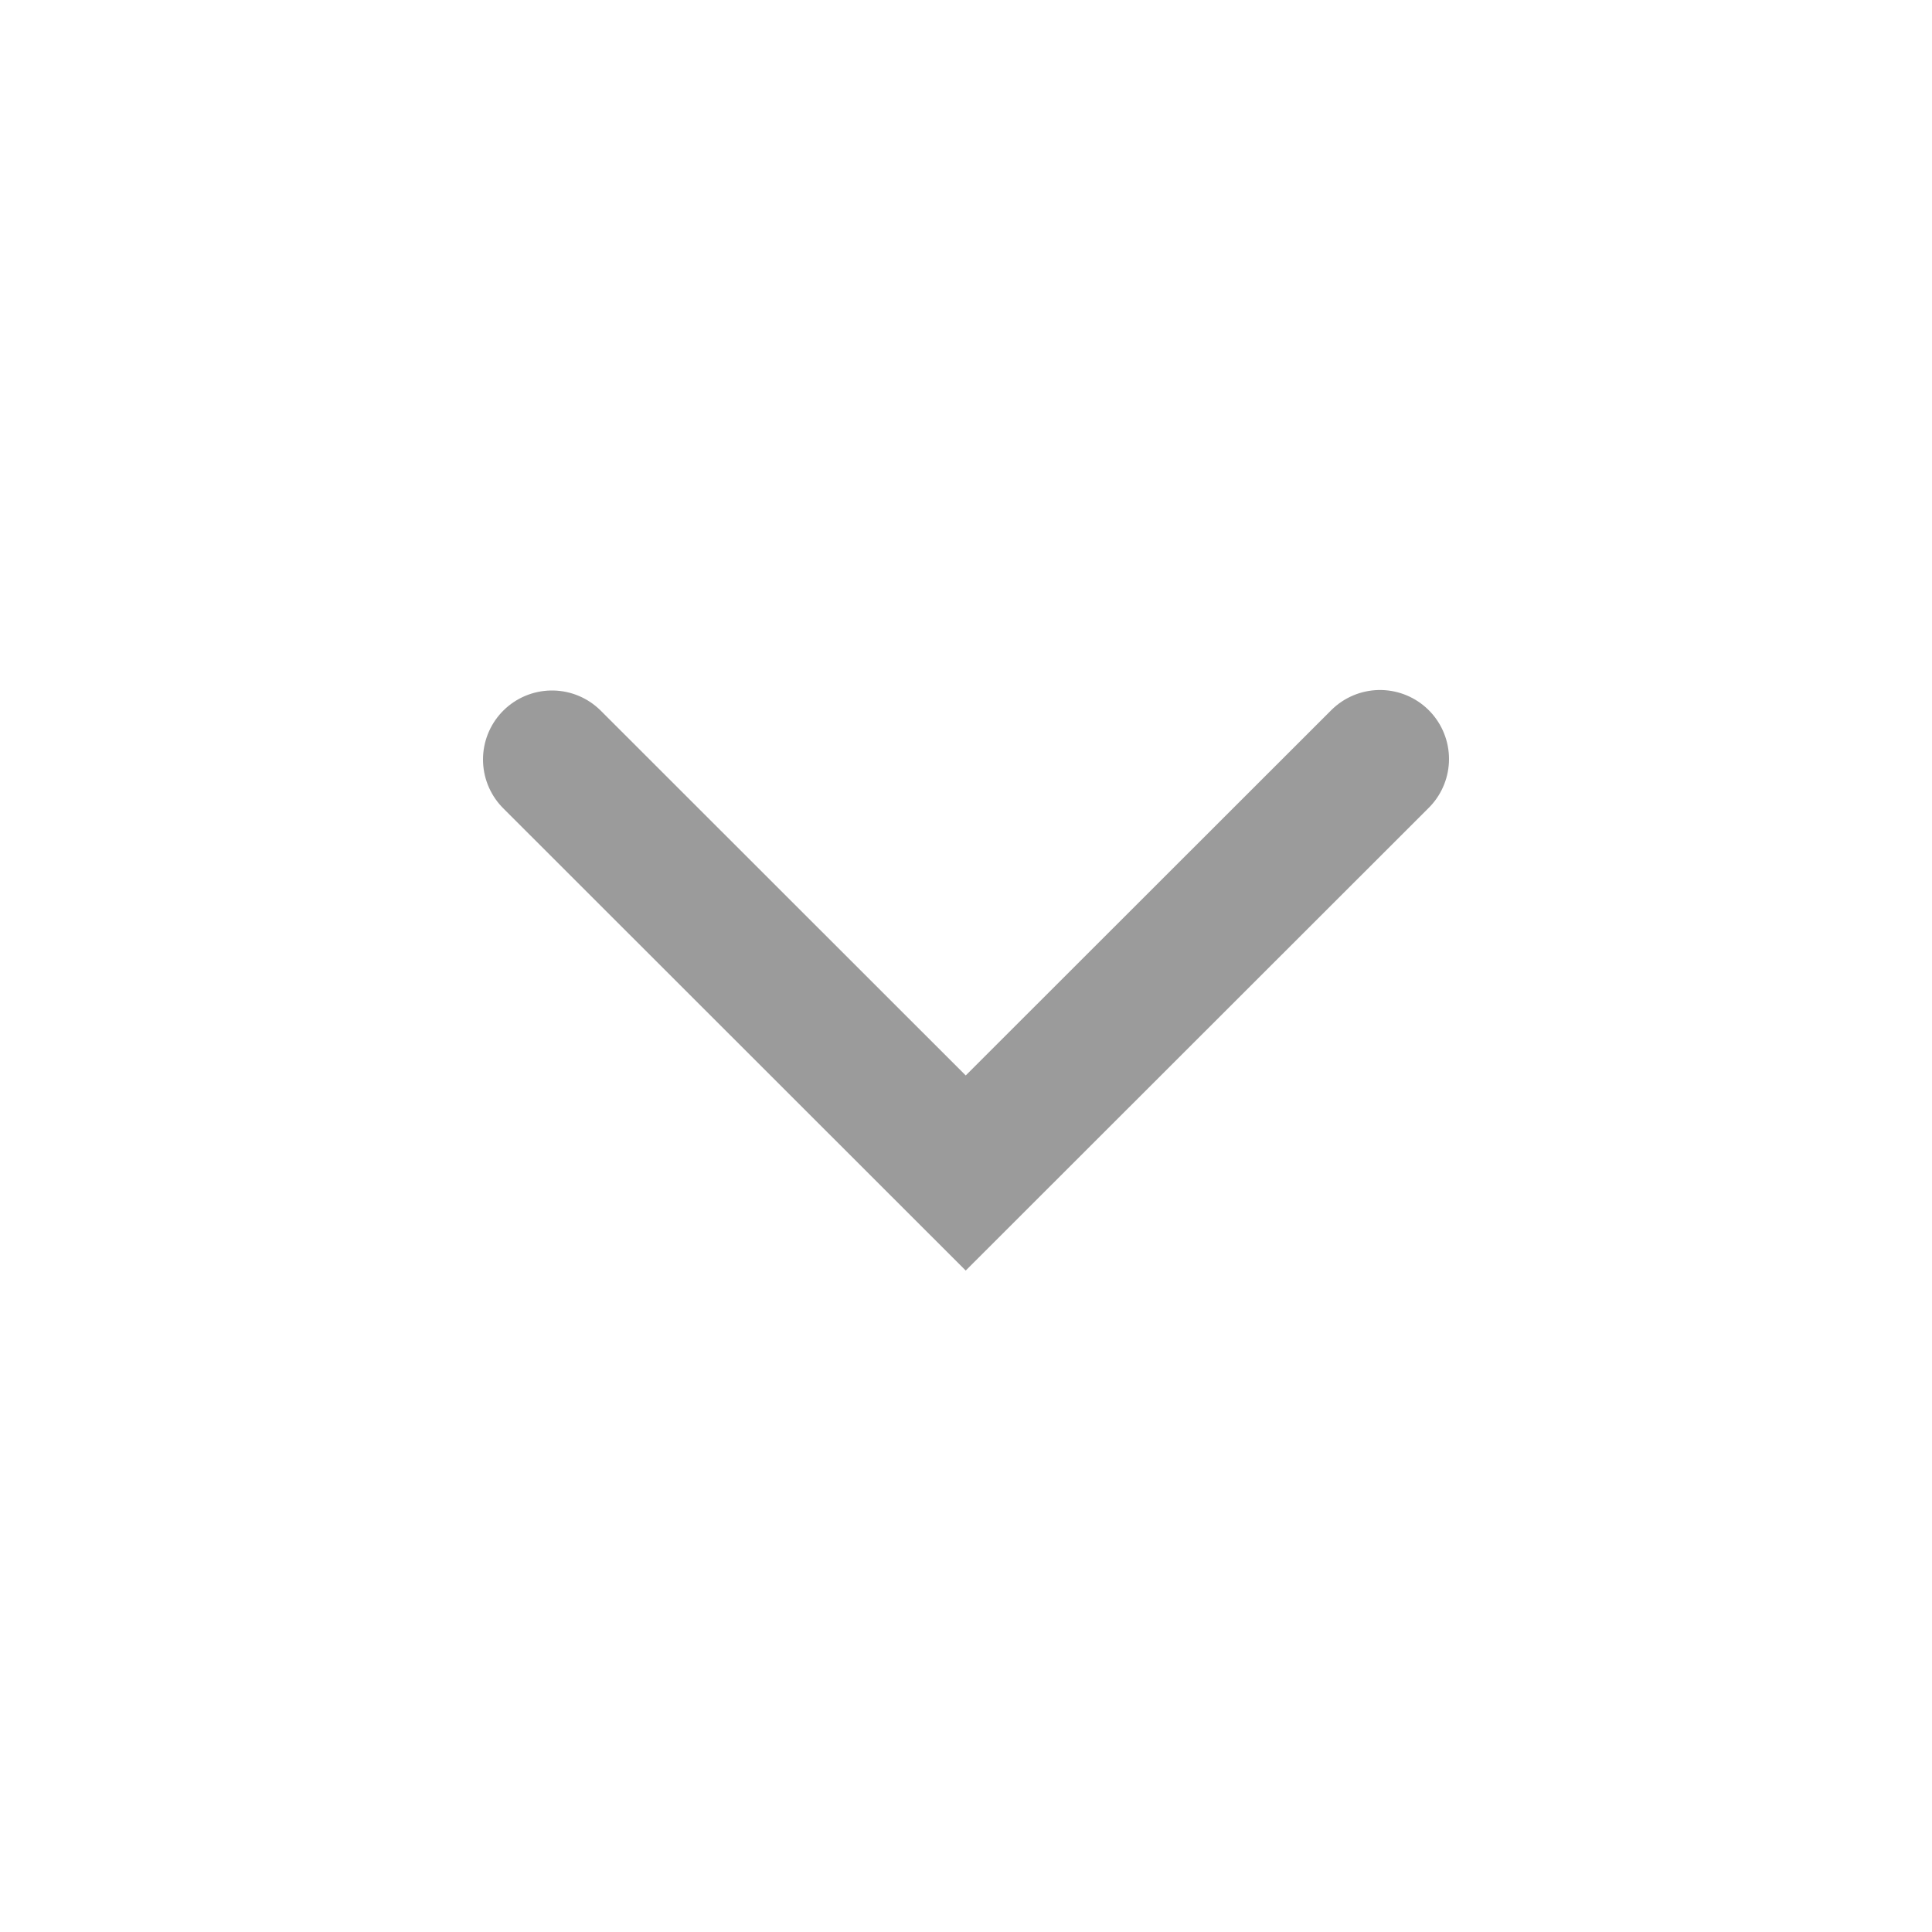 <svg width="28" height="28" viewBox="0 0 28 28" fill="none" xmlns="http://www.w3.org/2000/svg">
<path d="M8 11.007L13.996 17L20 11" stroke="#9B9B9B" stroke-width="2" stroke-miterlimit="10" stroke-linecap="round"/>
</svg>
